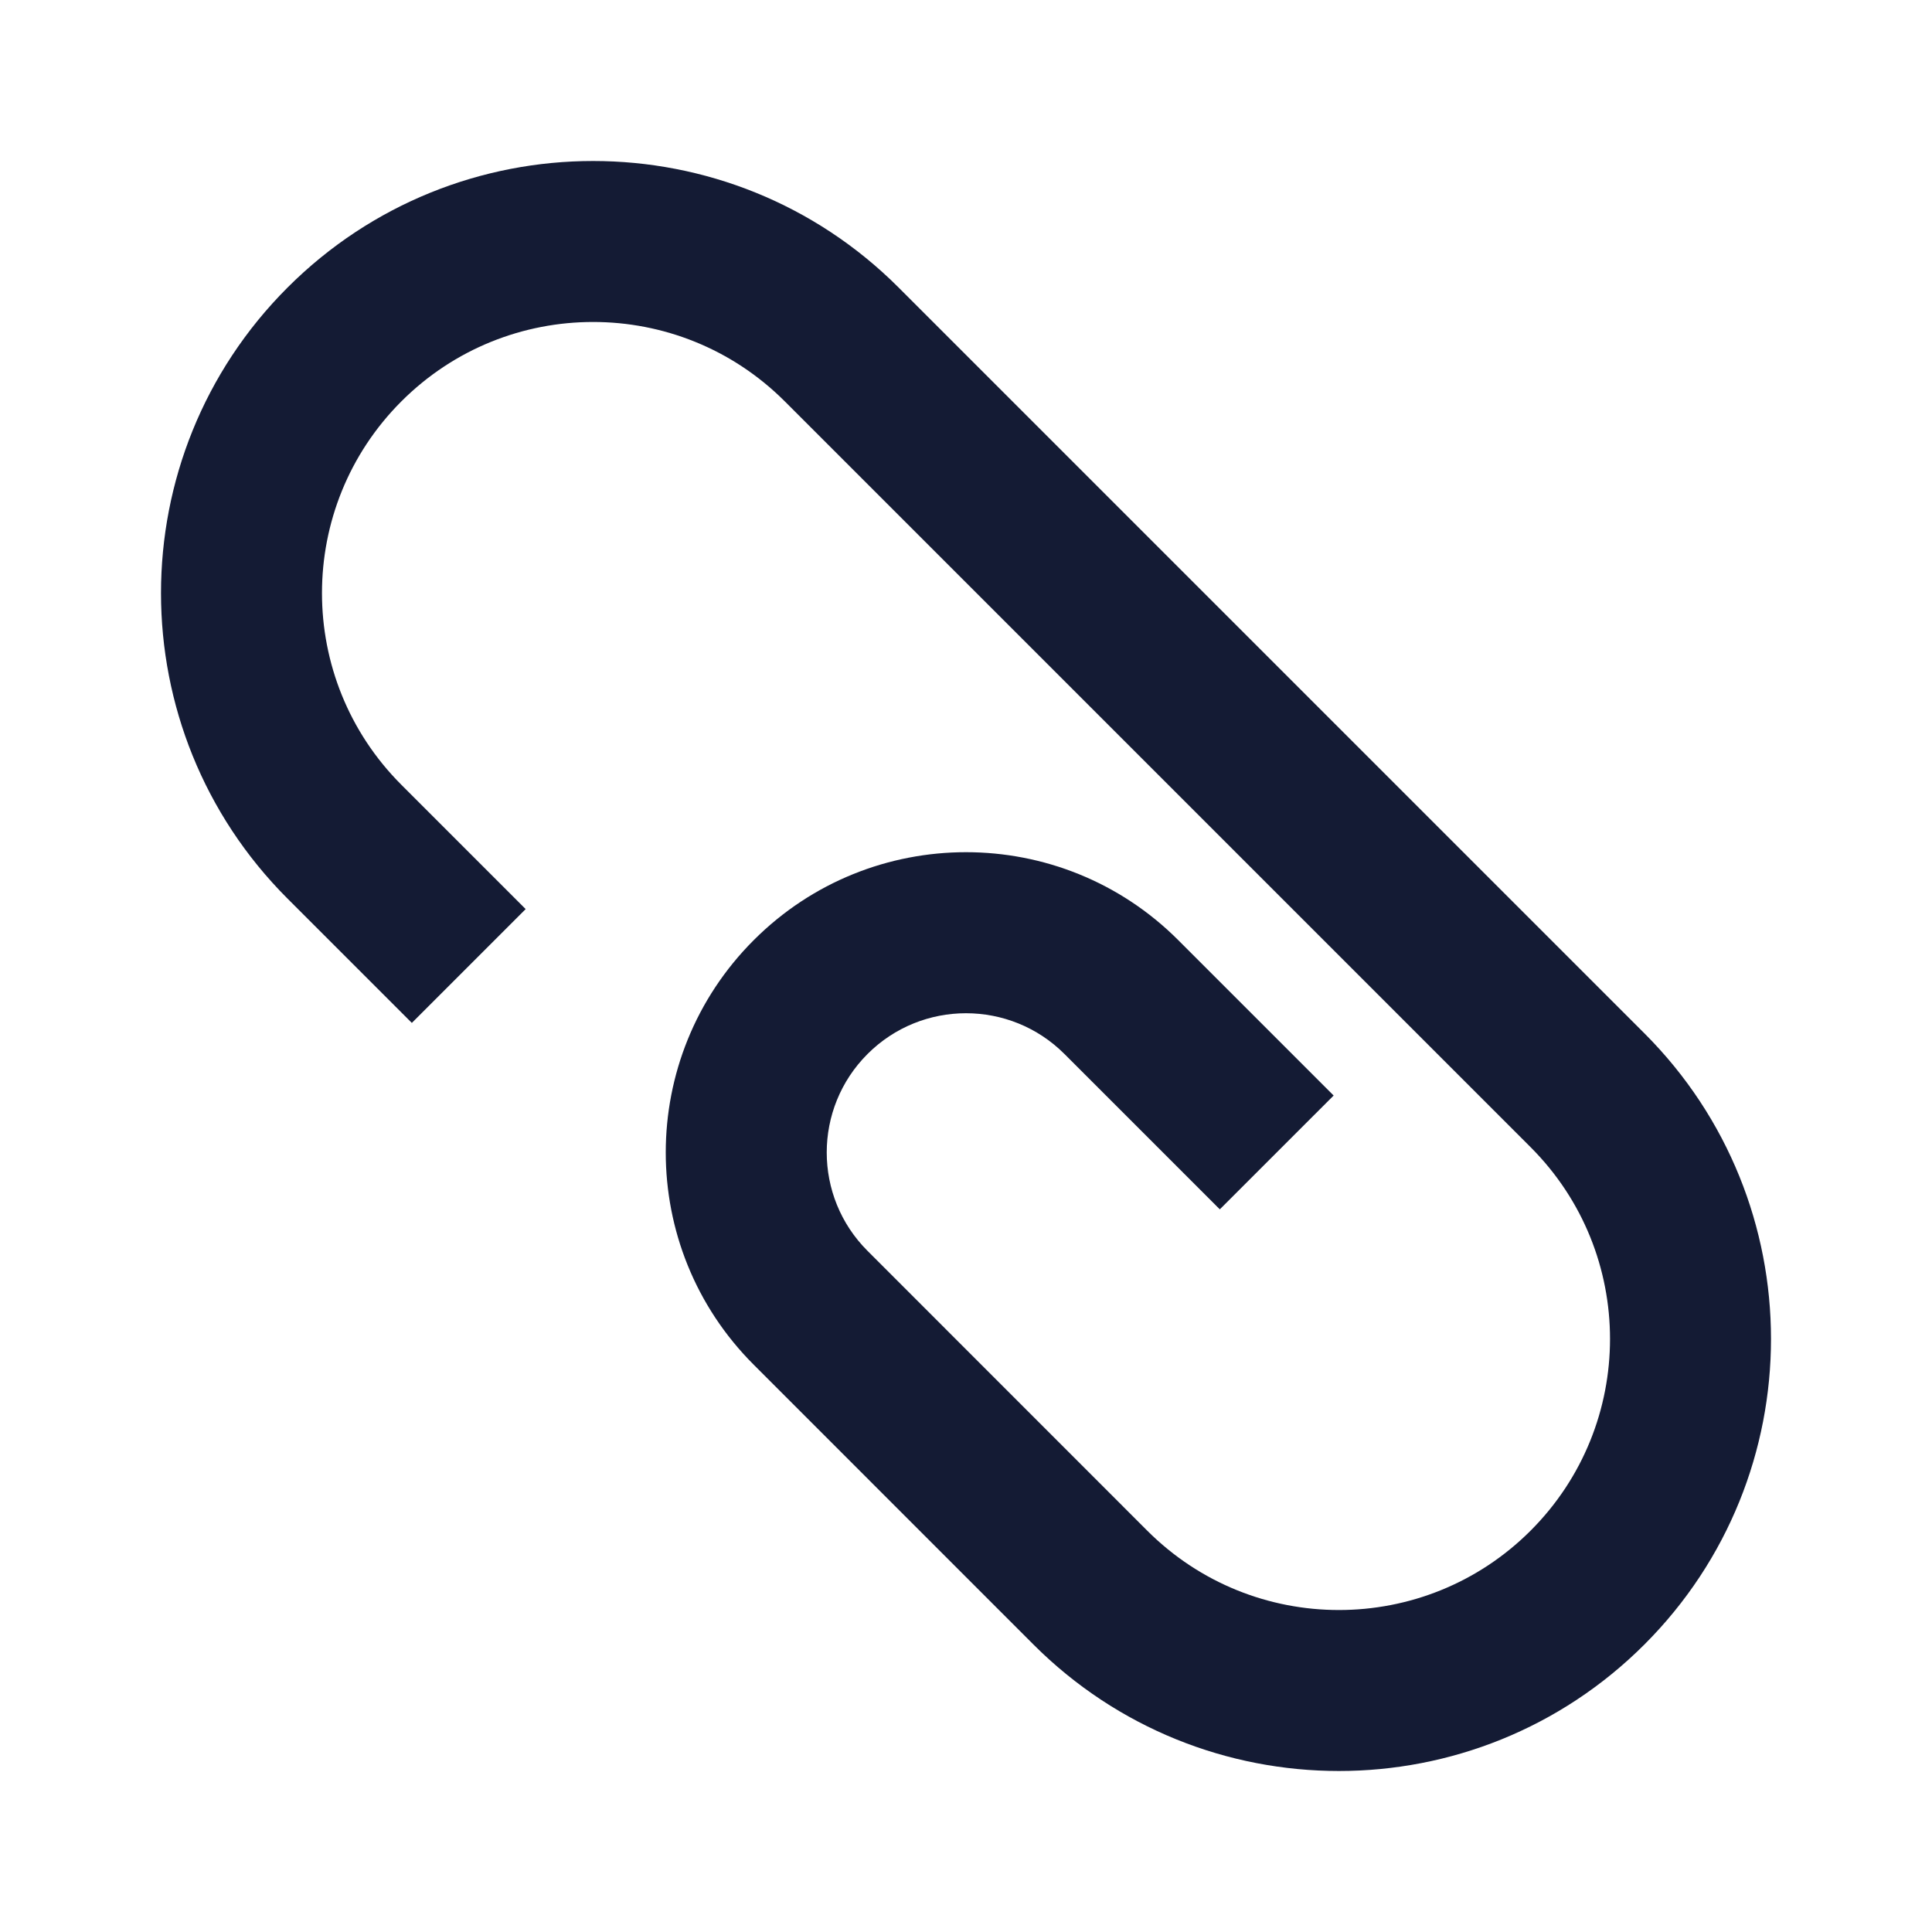 <svg width="24" height="24" viewBox="0 0 24 24" fill="none" xmlns="http://www.w3.org/2000/svg">
<path fill-rule="evenodd" clip-rule="evenodd" d="M9.749 4.986C8.434 3.671 6.301 3.671 4.986 4.986C3.671 6.301 3.671 8.434 4.986 9.749L6.53 11.293L5.116 12.707L3.572 11.163C1.476 9.067 1.476 5.668 3.572 3.572C5.668 1.476 9.067 1.476 11.163 3.572L20.428 12.837C22.524 14.933 22.524 18.332 20.428 20.428C18.332 22.524 14.933 22.524 12.837 20.428L9.363 16.953C7.906 15.497 7.906 13.136 9.363 11.679C10.819 10.222 13.181 10.222 14.637 11.679L16.567 13.609L15.153 15.023L13.223 13.093C12.548 12.418 11.452 12.418 10.777 13.093C10.101 13.769 10.101 14.864 10.777 15.539L14.251 19.014C15.566 20.329 17.699 20.329 19.014 19.014C20.329 17.699 20.329 15.566 19.014 14.251L9.749 4.986Z" fill="#141B34"/>
</svg>
